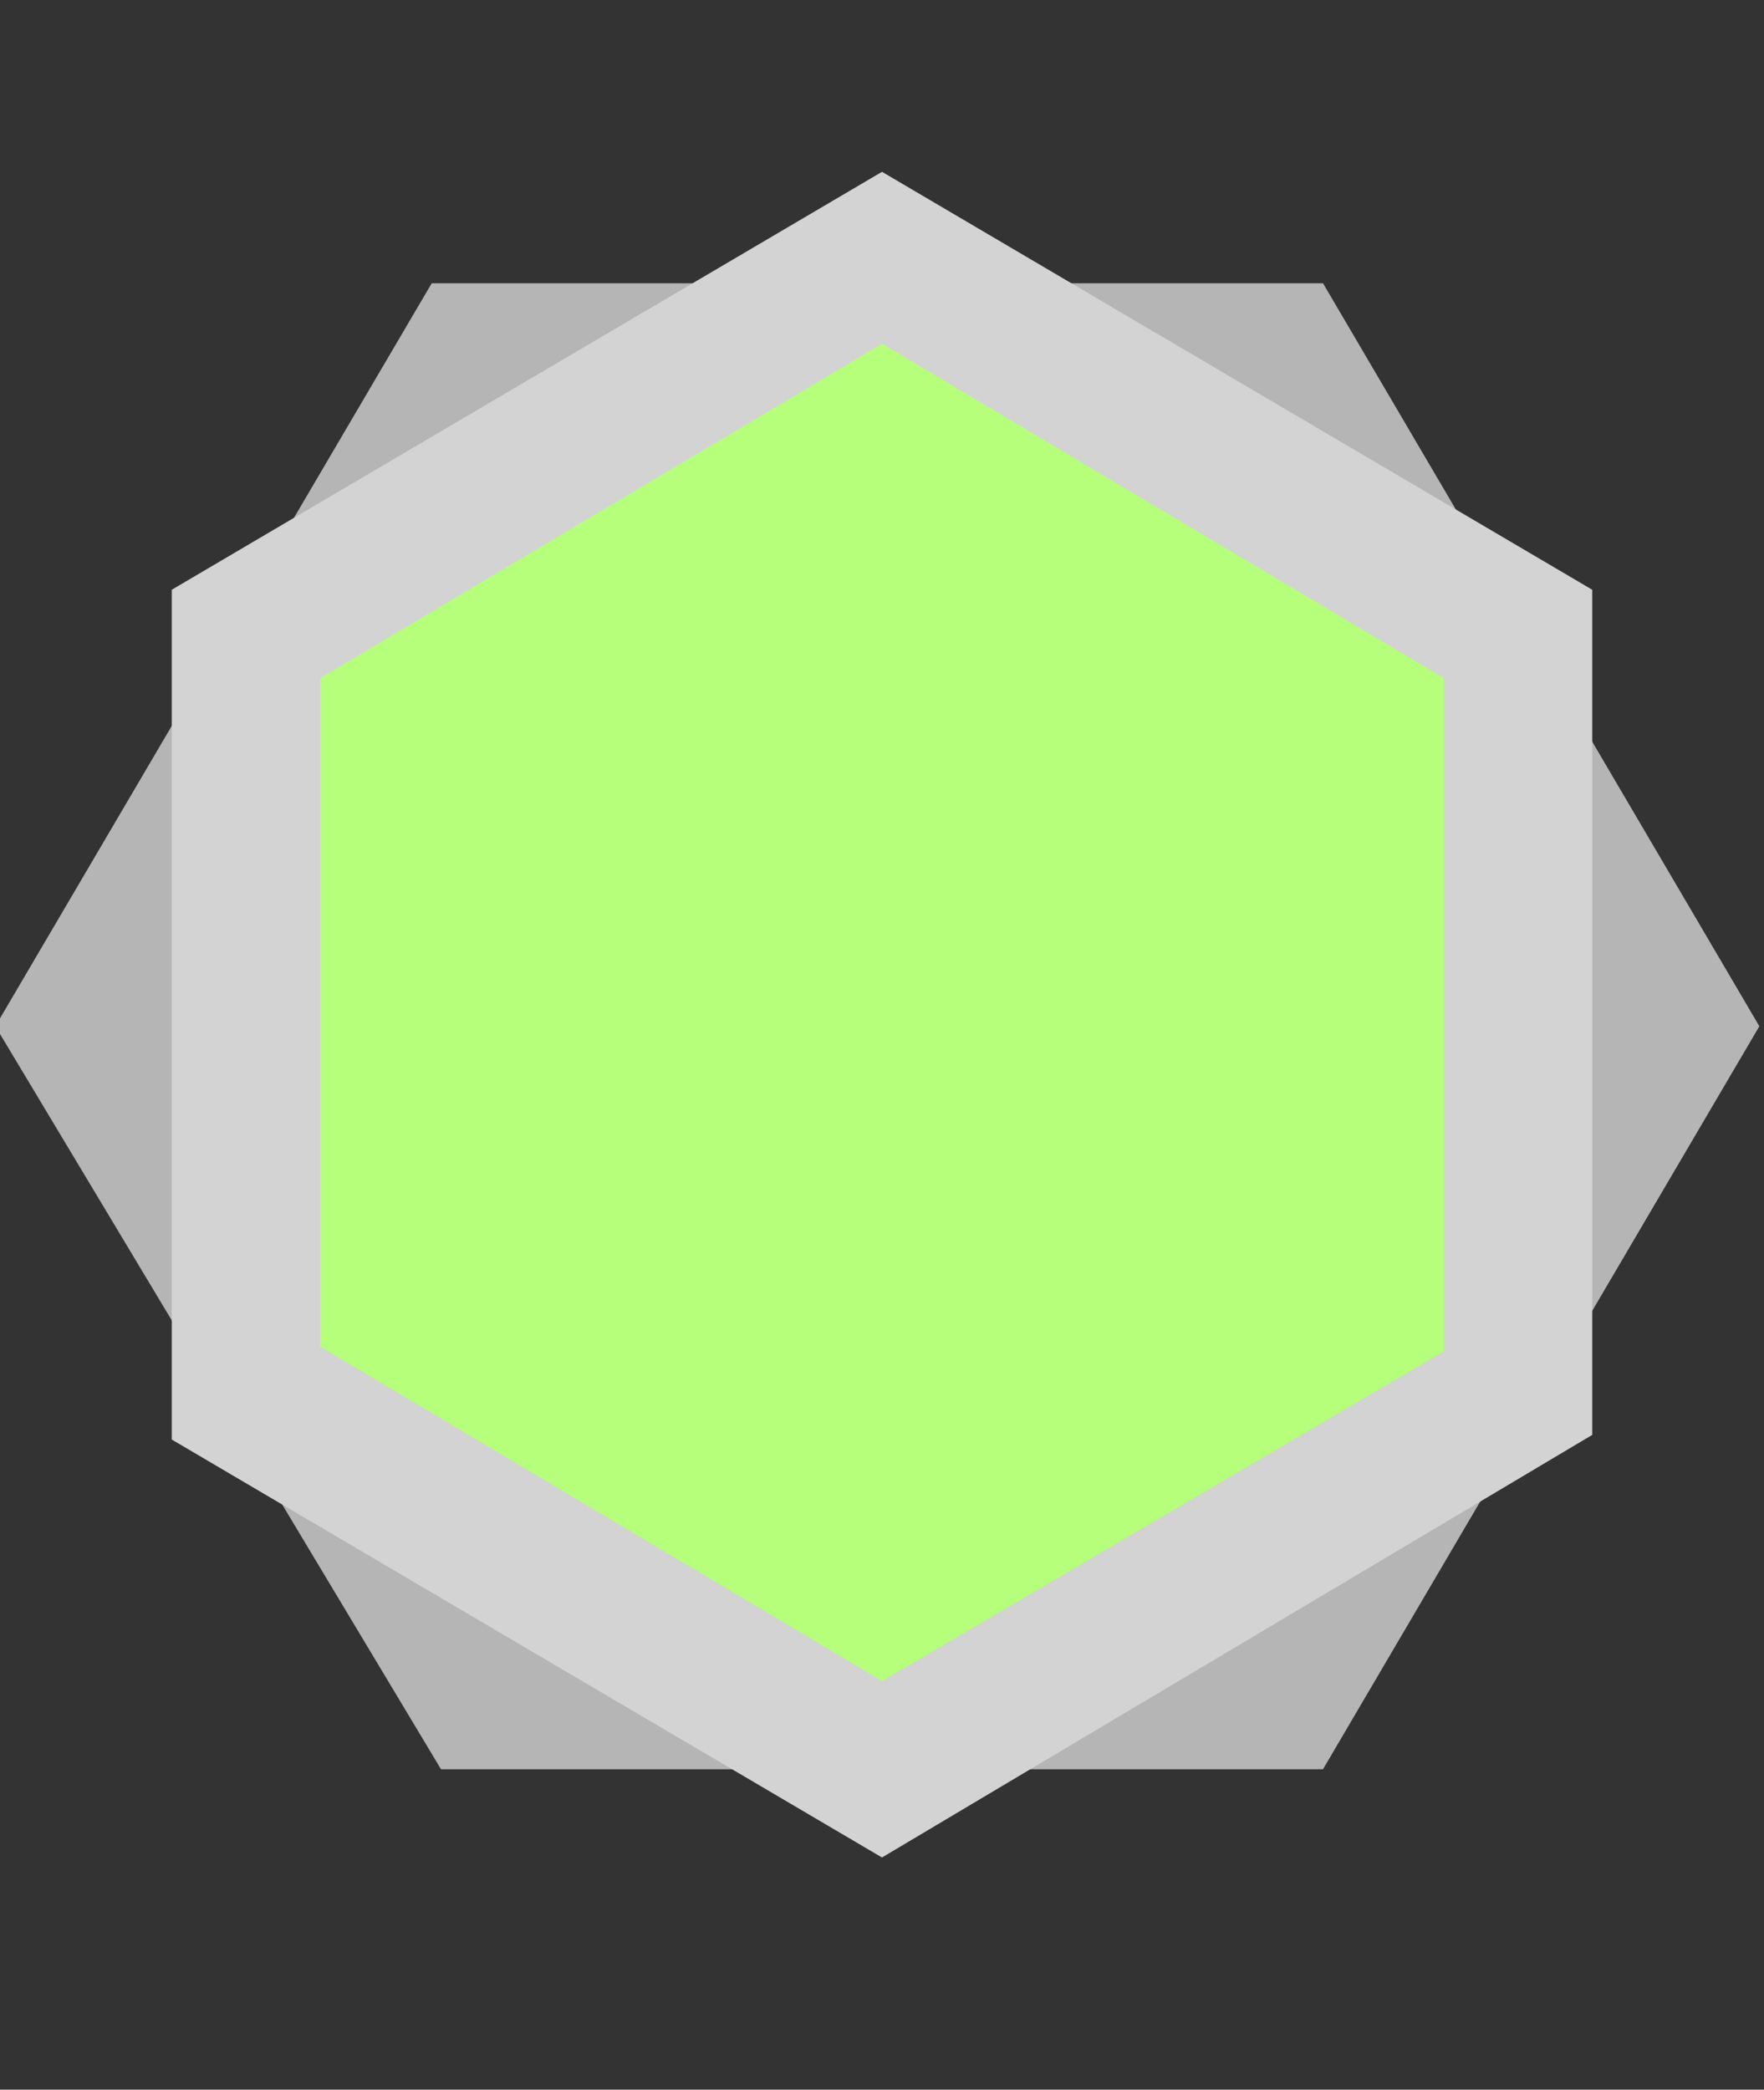 <?xml version="1.0" encoding="utf-8"?>
<!-- Generator: Adobe Illustrator 27.4.1, SVG Export Plug-In . SVG Version: 6.00 Build 0)  -->
<svg version="1.1" id="Layer_1" xmlns="http://www.w3.org/2000/svg" xmlns:xlink="http://www.w3.org/1999/xlink" x="0px" y="0px"
	 viewBox="0 0 38 45" style="enable-background:new 0 0 38 45;" xml:space="preserve">
<rect x="0" y="0" width="38" height="45" fill="#333333" stroke="none"/>
<style type="text/css">
	.st0{fill:#B5B5B5;}
	.st1{fill:#B5FF7B;}
	.st2{fill:#D3D3D3;}
</style>
<path class="st0" d="M28.5,38.1H19H9.5l-4.8-8l-4.8-8l4.7-8l4.7-8H19h9.5l4.7,8l4.7,8l-4.7,8L28.5,38.1z"/>
<path class="st1" d="M5.3,30V13.7L19,5.6l13.7,8.1V30L19,38.2L5.3,30z"/>
<path class="st2" d="M31.1,14.6L19,7.4L6.9,14.6V29L19,36.2l12.1-7.1V14.6 M34.3,12.7v18.2L19,40L3.7,31V12.7l15.3-9L34.3,12.7z"/>
</svg>
